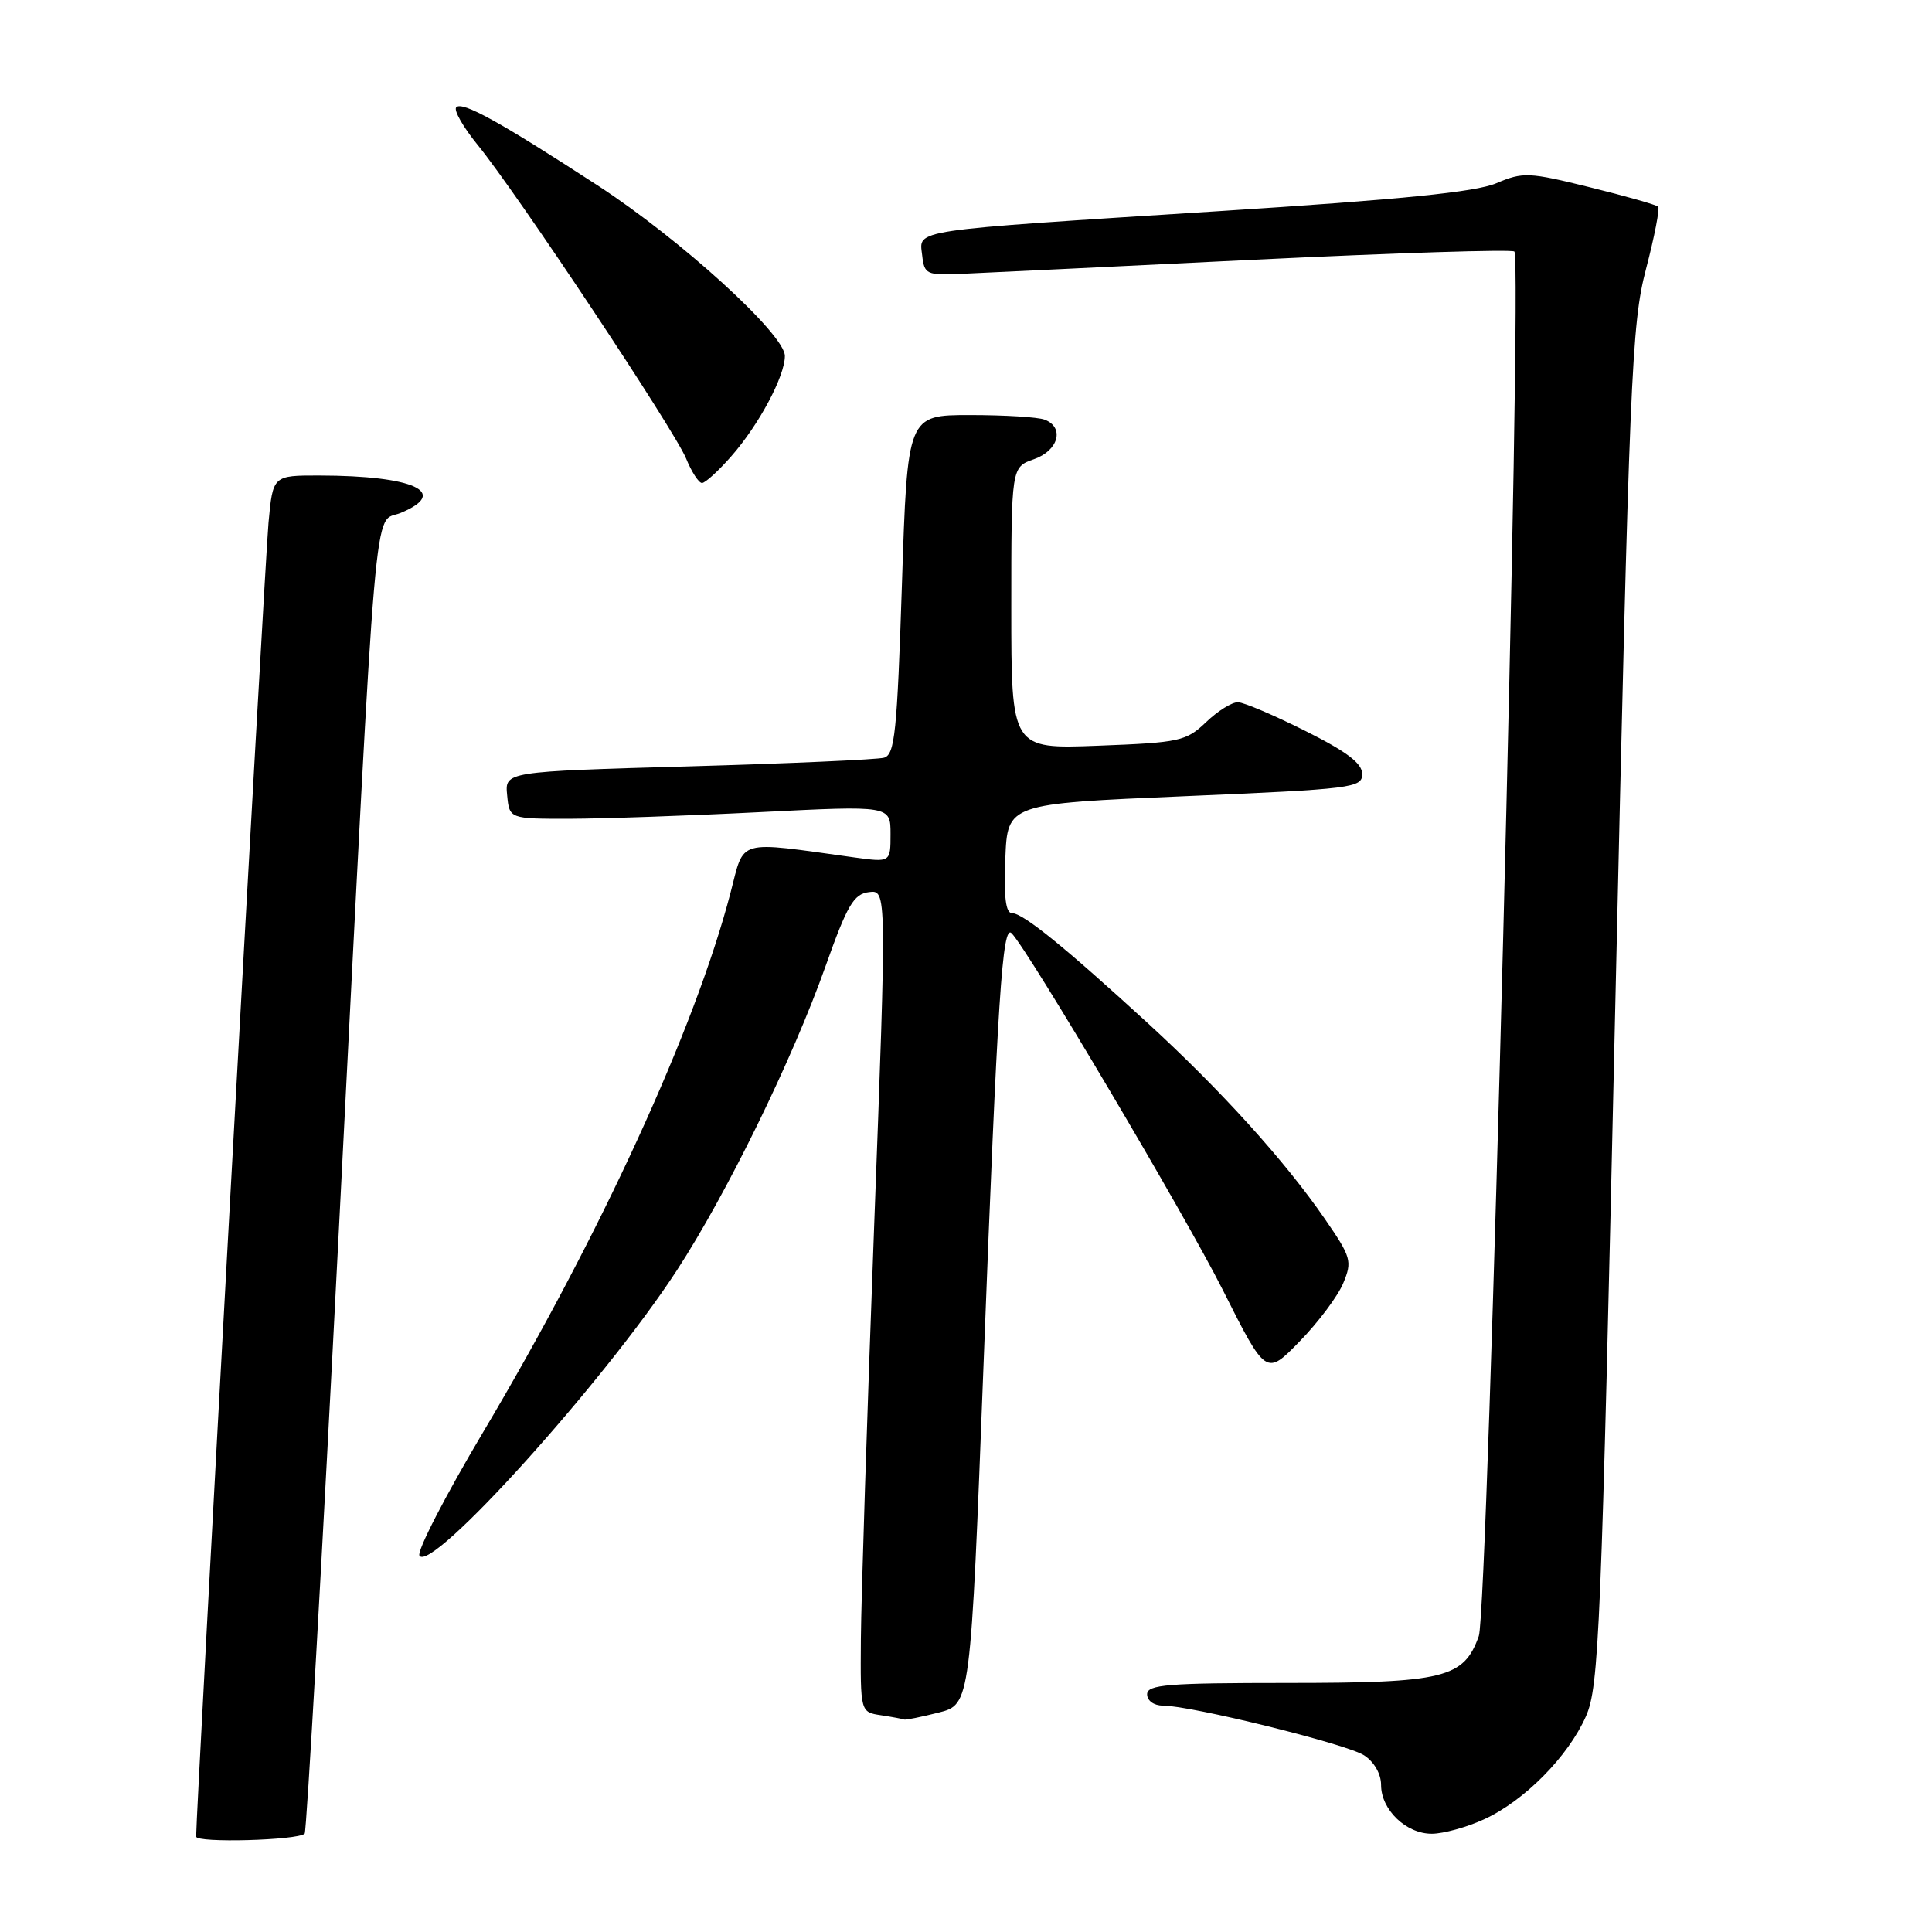 <?xml version="1.0" encoding="UTF-8" standalone="no"?>
<!DOCTYPE svg PUBLIC "-//W3C//DTD SVG 1.1//EN" "http://www.w3.org/Graphics/SVG/1.1/DTD/svg11.dtd" >
<svg xmlns="http://www.w3.org/2000/svg" xmlns:xlink="http://www.w3.org/1999/xlink" version="1.1" viewBox="0 0 256 256">
 <g >
 <path fill="currentColor"
d=" M 40.37 242.97 C 40.63 242.70 42.67 206.72 44.90 162.99 C 50.06 62.03 49.42 69.48 53.08 67.97 C 59.65 65.24 54.86 63.03 42.33 63.01 C 36.16 63.00 36.16 63.00 35.58 69.25 C 35.10 74.34 25.96 240.44 25.99 243.36 C 26.00 244.23 39.48 243.86 40.37 242.97 Z  M 196.60 241.09 C 201.93 238.67 207.77 232.78 210.14 227.43 C 211.88 223.49 212.17 216.53 214.03 133.34 C 215.91 49.74 216.19 42.96 218.10 35.66 C 219.23 31.34 219.95 27.62 219.71 27.38 C 219.47 27.14 215.39 25.98 210.65 24.81 C 202.56 22.81 201.80 22.78 198.27 24.28 C 195.51 25.45 185.65 26.44 161.50 27.98 C 120.19 30.61 121.79 30.37 122.19 33.81 C 122.48 36.37 122.75 36.49 127.50 36.28 C 130.25 36.16 147.71 35.32 166.30 34.41 C 184.89 33.51 200.35 33.02 200.66 33.33 C 201.77 34.44 197.17 213.35 195.95 216.78 C 193.96 222.37 191.39 223.00 170.55 223.00 C 154.73 223.00 152.00 223.22 152.00 224.50 C 152.00 225.35 152.90 226.00 154.07 226.00 C 157.82 226.00 178.45 231.09 180.75 232.59 C 182.08 233.45 183.00 235.05 183.00 236.52 C 183.00 239.81 186.34 243.01 189.75 242.98 C 191.26 242.97 194.35 242.12 196.60 241.09 Z  M 124.36 226.93 C 128.60 225.86 128.60 225.86 130.33 180.68 C 132.20 131.79 132.82 122.40 134.05 123.67 C 136.30 125.98 157.02 160.98 162.02 170.91 C 167.76 182.32 167.76 182.32 172.23 177.72 C 174.70 175.19 177.29 171.72 177.99 170.02 C 179.20 167.11 179.05 166.59 175.55 161.51 C 170.26 153.83 161.84 144.52 152.14 135.62 C 141.09 125.49 135.56 121.00 134.10 121.00 C 133.26 121.00 133.00 118.86 133.21 113.75 C 133.50 106.50 133.50 106.50 157.00 105.50 C 179.24 104.55 180.50 104.40 180.50 102.56 C 180.50 101.15 178.46 99.60 173.00 96.87 C 168.88 94.80 164.85 93.08 164.05 93.05 C 163.26 93.02 161.35 94.21 159.81 95.69 C 157.17 98.21 156.33 98.40 145.50 98.81 C 134.00 99.25 134.00 99.25 134.00 80.57 C 134.00 61.90 134.00 61.90 137.00 60.85 C 140.26 59.71 141.09 56.63 138.42 55.61 C 137.55 55.27 133.10 55.00 128.54 55.00 C 120.24 55.00 120.24 55.00 119.51 77.47 C 118.87 97.04 118.57 99.99 117.14 100.40 C 116.24 100.65 104.56 101.17 91.20 101.55 C 66.89 102.24 66.89 102.24 67.20 105.37 C 67.50 108.50 67.50 108.50 75.50 108.49 C 79.90 108.48 91.26 108.09 100.75 107.61 C 118.00 106.74 118.00 106.74 118.00 110.51 C 118.00 114.27 118.00 114.27 113.25 113.62 C 97.39 111.43 98.69 111.07 96.80 118.29 C 92.12 136.25 79.56 163.63 64.01 189.78 C 59.01 198.19 55.22 205.54 55.58 206.13 C 57.08 208.56 80.02 183.15 89.64 168.40 C 96.28 158.23 105.01 140.38 109.40 128.00 C 112.27 119.91 113.13 118.46 115.14 118.21 C 117.50 117.91 117.50 117.91 115.82 162.71 C 114.90 187.34 114.11 211.86 114.07 217.18 C 114.00 226.87 114.00 226.87 116.75 227.28 C 118.26 227.51 119.64 227.77 119.81 227.85 C 119.98 227.93 122.02 227.52 124.36 226.93 Z  M 96.89 60.47 C 100.56 56.30 104.00 49.85 104.00 47.17 C 104.00 44.30 90.19 31.73 79.16 24.55 C 66.23 16.14 61.27 13.40 60.46 14.21 C 60.08 14.58 61.36 16.83 63.29 19.20 C 68.43 25.48 89.34 56.95 90.91 60.75 C 91.64 62.54 92.59 64.00 93.02 64.00 C 93.44 64.00 95.19 62.41 96.89 60.47 Z "/>
</g>
</svg>